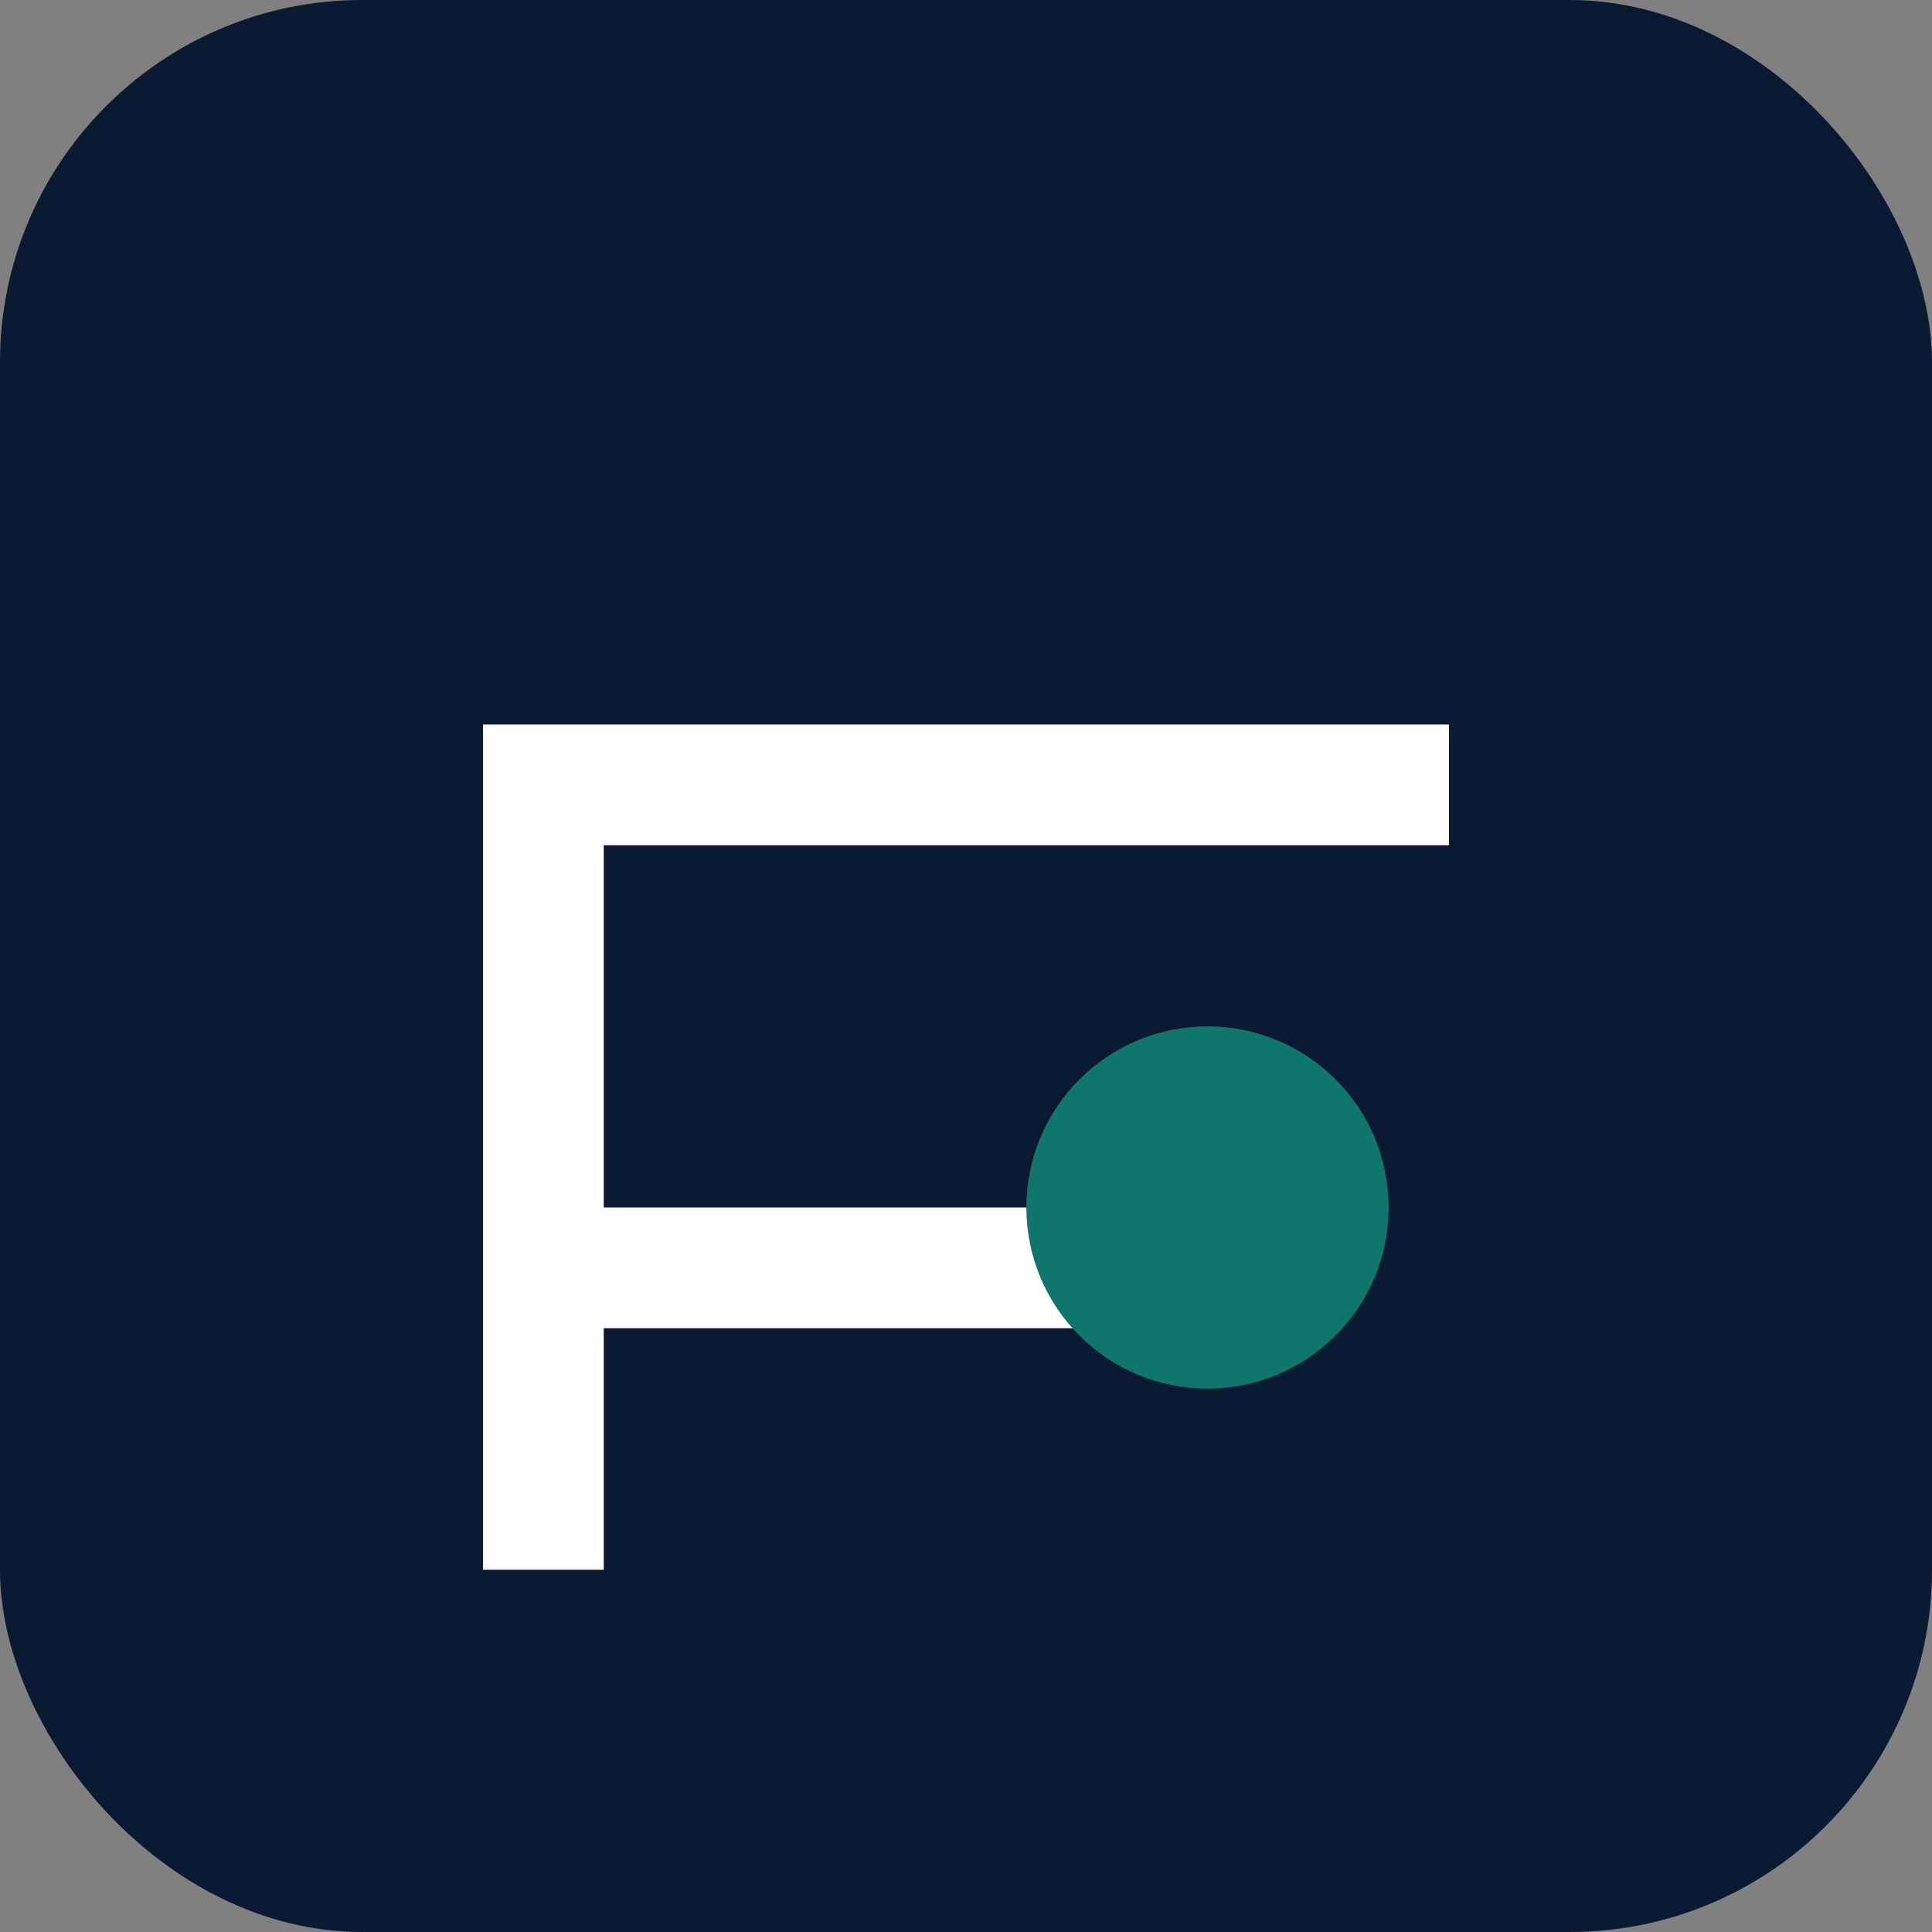<svg width="32" height="32" viewBox="0 0 32 32" fill="none" xmlns="http://www.w3.org/2000/svg">
  <rect x="0" y="0" width="32" height="32" fill="#808080" stroke="none"/>
  <rect width="32" height="32" rx="6" fill="#0B1A33"/>
  <path d="M8 12h16v2H10v6h12v2H10v4H8V12z" fill="white"/>
  <circle cx="20" cy="20" r="3" fill="#0F766E"/>
</svg>